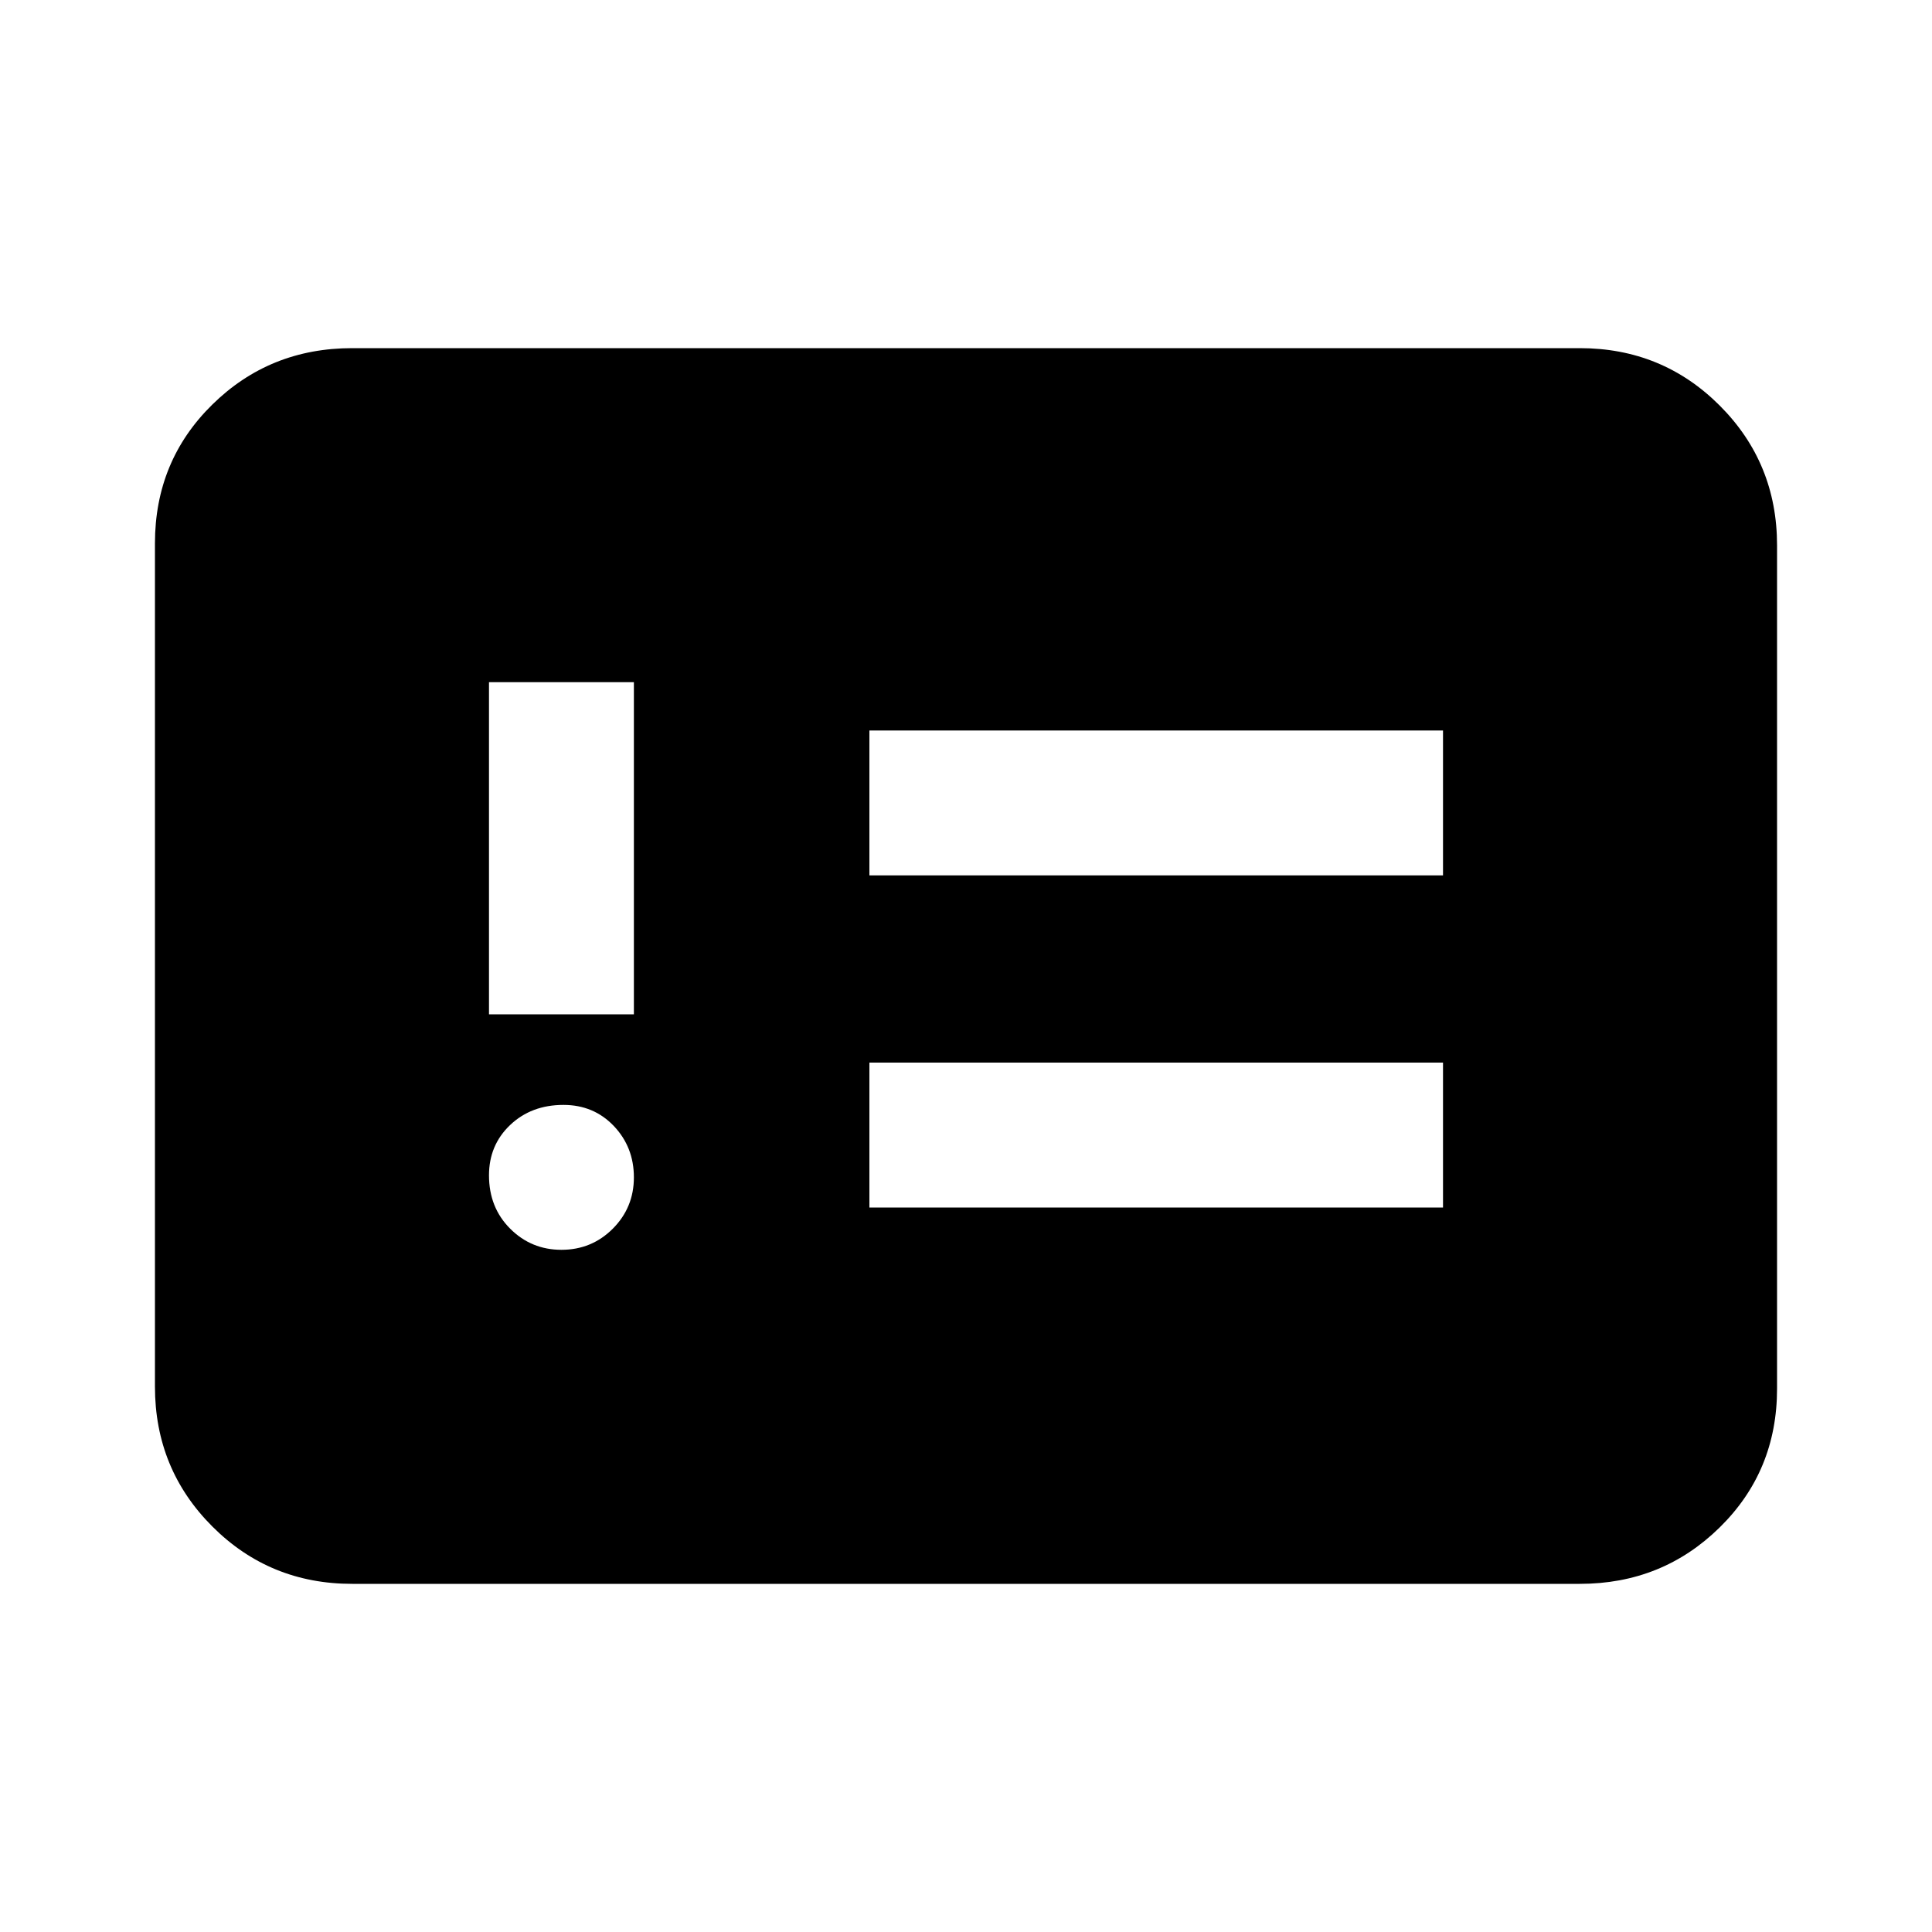 <svg xmlns="http://www.w3.org/2000/svg" height="20" width="20"><path d="M5.812 12.938q.313 0 .532-.219.218-.219.218-.531 0-.313-.208-.532-.208-.218-.521-.218-.333 0-.552.208-.219.208-.219.521 0 .333.219.552.219.219.531.219Zm-.75-2.438h1.5V7.062h-1.5ZM9 12.5h5.938V11H9Zm0-3.438h5.938v-1.5H9Zm-5.354 7.334q-.854 0-1.448-.594t-.594-1.448V5.625q0-.854.594-1.437.594-.584 1.448-.584h12.708q.854 0 1.448.594t.594 1.448v8.729q0 .854-.594 1.437-.594.584-1.448.584Z"/></svg>